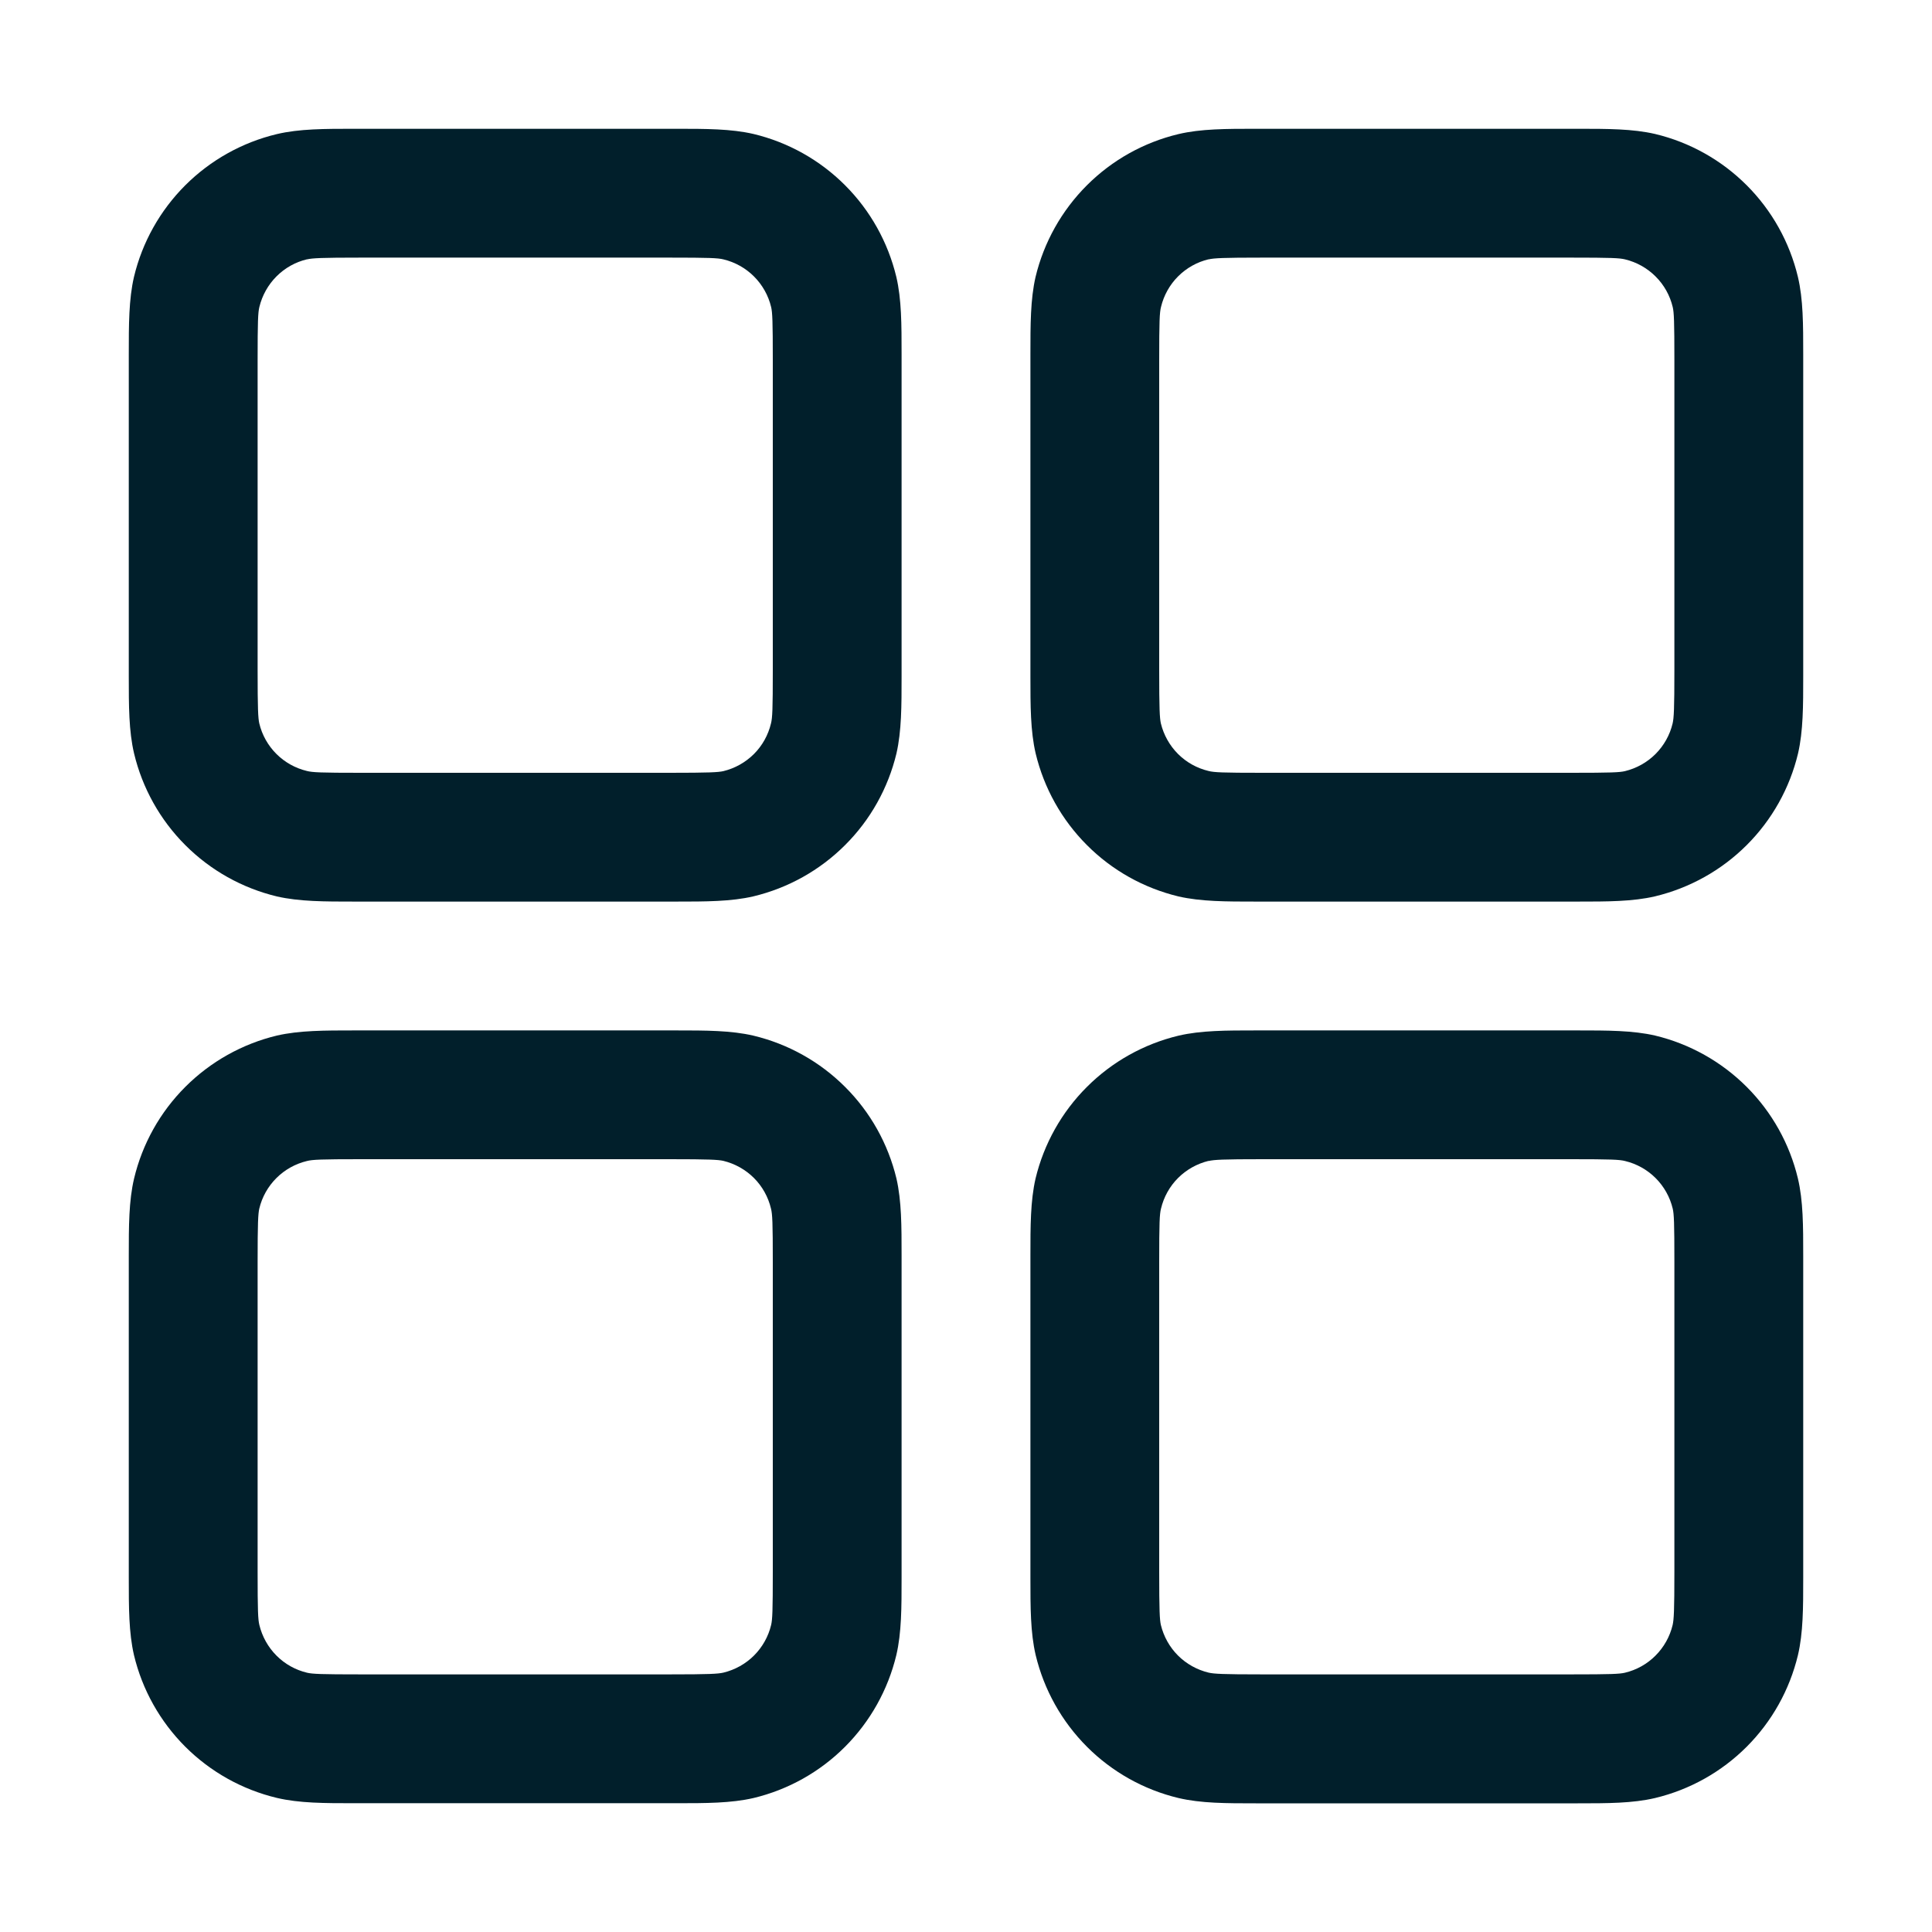 <svg width="35" height="35" viewBox="0 0 35 35" fill="none" xmlns="http://www.w3.org/2000/svg">
<path fill-rule="evenodd" clip-rule="evenodd" d="M6.533 2.333H6.417C5.882 2.333 5.423 2.333 5.017 2.429C4.388 2.579 3.814 2.9 3.356 3.357C2.899 3.814 2.577 4.388 2.427 5.017C2.333 5.423 2.333 5.88 2.333 6.417V12.25C2.333 12.784 2.333 13.244 2.429 13.65C2.579 14.278 2.9 14.853 3.357 15.31C3.814 15.768 4.388 16.089 5.017 16.24C5.423 16.333 5.88 16.333 6.417 16.333H12.25C12.784 16.333 13.244 16.333 13.65 16.238C14.279 16.087 14.853 15.766 15.31 15.309C15.768 14.853 16.089 14.278 16.24 13.65C16.333 13.244 16.333 12.787 16.333 12.25V6.417C16.333 5.882 16.333 5.423 16.238 5.017C16.087 4.388 15.766 3.813 15.309 3.356C14.853 2.899 14.278 2.577 13.65 2.427C13.244 2.333 12.787 2.333 12.25 2.333H6.533ZM5.56 4.699C5.661 4.676 5.817 4.667 6.533 4.667H12.133C12.852 4.667 13.006 4.674 13.106 4.699C13.316 4.749 13.508 4.857 13.66 5.009C13.812 5.161 13.92 5.353 13.97 5.563C13.993 5.661 14 5.815 14 6.533V12.133C14 12.852 13.993 13.006 13.967 13.106C13.917 13.316 13.81 13.508 13.658 13.66C13.505 13.812 13.314 13.919 13.104 13.97C13.008 13.991 12.854 14 12.133 14H6.533C5.815 14 5.661 13.993 5.56 13.967C5.351 13.917 5.159 13.81 5.007 13.658C4.854 13.505 4.747 13.314 4.697 13.104C4.676 13.008 4.667 12.854 4.667 12.133V6.533C4.667 5.815 4.674 5.661 4.699 5.56C4.75 5.351 4.857 5.159 5.009 5.007C5.161 4.854 5.353 4.747 5.563 4.697L5.56 4.699ZM22.867 2.333H22.75C22.216 2.333 21.756 2.333 21.35 2.429C20.721 2.579 20.147 2.9 19.69 3.357C19.233 3.814 18.911 4.388 18.76 5.017C18.667 5.423 18.667 5.88 18.667 6.417V12.25C18.667 12.784 18.667 13.244 18.762 13.65C18.913 14.278 19.234 14.853 19.691 15.31C20.147 15.768 20.722 16.089 21.35 16.24C21.756 16.333 22.213 16.333 22.75 16.333H28.583C29.118 16.333 29.577 16.333 29.983 16.238C30.612 16.087 31.187 15.766 31.644 15.309C32.101 14.853 32.423 14.278 32.573 13.65C32.667 13.244 32.667 12.787 32.667 12.25V6.417C32.667 5.882 32.667 5.423 32.571 5.017C32.421 4.388 32.1 3.813 31.643 3.356C31.186 2.899 30.612 2.577 29.983 2.427C29.577 2.333 29.12 2.333 28.583 2.333H22.867ZM21.894 4.699C21.994 4.676 22.15 4.667 22.867 4.667H28.467C29.185 4.667 29.339 4.674 29.44 4.699C29.649 4.749 29.841 4.857 29.993 5.009C30.146 5.161 30.253 5.353 30.303 5.563C30.326 5.661 30.333 5.815 30.333 6.533V12.133C30.333 12.852 30.324 13.006 30.301 13.106C30.251 13.316 30.143 13.508 29.991 13.66C29.839 13.812 29.647 13.919 29.437 13.97C29.339 13.993 29.185 14 28.467 14H22.867C22.148 14 21.994 13.993 21.894 13.967C21.684 13.917 21.492 13.81 21.34 13.658C21.188 13.505 21.081 13.314 21.03 13.104C21.009 13.008 21 12.854 21 12.133V6.533C21 5.815 21.007 5.661 21.033 5.56C21.083 5.351 21.19 5.159 21.342 5.007C21.495 4.854 21.686 4.747 21.896 4.697L21.894 4.699ZM6.417 18.667H12.25C12.784 18.667 13.244 18.667 13.65 18.762C14.279 18.913 14.853 19.234 15.31 19.691C15.768 20.147 16.089 20.722 16.24 21.35C16.333 21.756 16.333 22.213 16.333 22.75V28.583C16.333 29.118 16.333 29.577 16.238 29.983C16.087 30.612 15.766 31.186 15.309 31.644C14.853 32.101 14.278 32.423 13.65 32.573C13.244 32.667 12.787 32.667 12.25 32.667H6.417C5.882 32.667 5.423 32.667 5.017 32.571C4.388 32.421 3.814 32.1 3.356 31.643C2.899 31.186 2.577 30.612 2.427 29.983C2.333 29.577 2.333 29.12 2.333 28.583V22.75C2.333 22.216 2.333 21.756 2.429 21.35C2.579 20.721 2.9 20.147 3.357 19.69C3.814 19.233 4.388 18.911 5.017 18.76C5.423 18.667 5.88 18.667 6.417 18.667ZM6.533 21C5.815 21 5.661 21.007 5.56 21.033C5.351 21.083 5.159 21.19 5.007 21.342C4.854 21.495 4.747 21.686 4.697 21.896C4.676 21.992 4.667 22.146 4.667 22.867V28.467C4.667 29.185 4.674 29.339 4.699 29.44C4.75 29.649 4.857 29.841 5.009 29.993C5.161 30.146 5.353 30.253 5.563 30.303C5.661 30.326 5.815 30.333 6.533 30.333H12.133C12.852 30.333 13.006 30.324 13.106 30.301C13.316 30.25 13.508 30.143 13.66 29.991C13.812 29.839 13.92 29.647 13.97 29.437C13.993 29.339 14 29.185 14 28.467V22.867C14 22.148 13.993 21.994 13.967 21.894C13.917 21.684 13.81 21.492 13.658 21.34C13.505 21.188 13.314 21.081 13.104 21.03C13.008 21.009 12.854 21 12.133 21H6.533ZM22.867 18.667H22.75C22.216 18.667 21.756 18.667 21.35 18.762C20.721 18.913 20.147 19.234 19.69 19.691C19.233 20.147 18.911 20.722 18.76 21.35C18.667 21.756 18.667 22.213 18.667 22.75V28.583C18.667 29.118 18.667 29.577 18.762 29.983C18.913 30.612 19.234 31.186 19.691 31.644C20.147 32.101 20.722 32.423 21.35 32.573C21.756 32.669 22.216 32.669 22.75 32.669H28.583C29.118 32.669 29.577 32.669 29.983 32.573C30.611 32.423 31.186 32.101 31.642 31.645C32.099 31.188 32.42 30.614 32.571 29.986C32.667 29.58 32.667 29.12 32.667 28.586V22.75C32.667 22.216 32.667 21.756 32.571 21.35C32.421 20.721 32.1 20.147 31.643 19.69C31.186 19.233 30.612 18.911 29.983 18.76C29.577 18.667 29.12 18.667 28.583 18.667H22.867ZM21.894 21.033C21.994 21.009 22.15 21 22.867 21H28.467C29.185 21 29.339 21.007 29.44 21.033C29.649 21.083 29.841 21.19 29.993 21.342C30.146 21.495 30.253 21.686 30.303 21.896C30.326 21.994 30.333 22.148 30.333 22.867V28.467C30.333 29.185 30.324 29.339 30.301 29.44C30.251 29.649 30.143 29.841 29.991 29.993C29.839 30.146 29.647 30.253 29.437 30.303C29.339 30.326 29.185 30.333 28.467 30.333H22.867C22.148 30.333 21.994 30.324 21.894 30.301C21.684 30.25 21.492 30.143 21.34 29.991C21.188 29.839 21.081 29.647 21.03 29.437C21.009 29.342 21 29.188 21 28.467V22.867C21 22.148 21.007 21.994 21.033 21.894C21.083 21.684 21.19 21.492 21.342 21.34C21.495 21.188 21.686 21.081 21.896 21.03L21.894 21.033Z" fill="#011F2B"/>
</svg>
